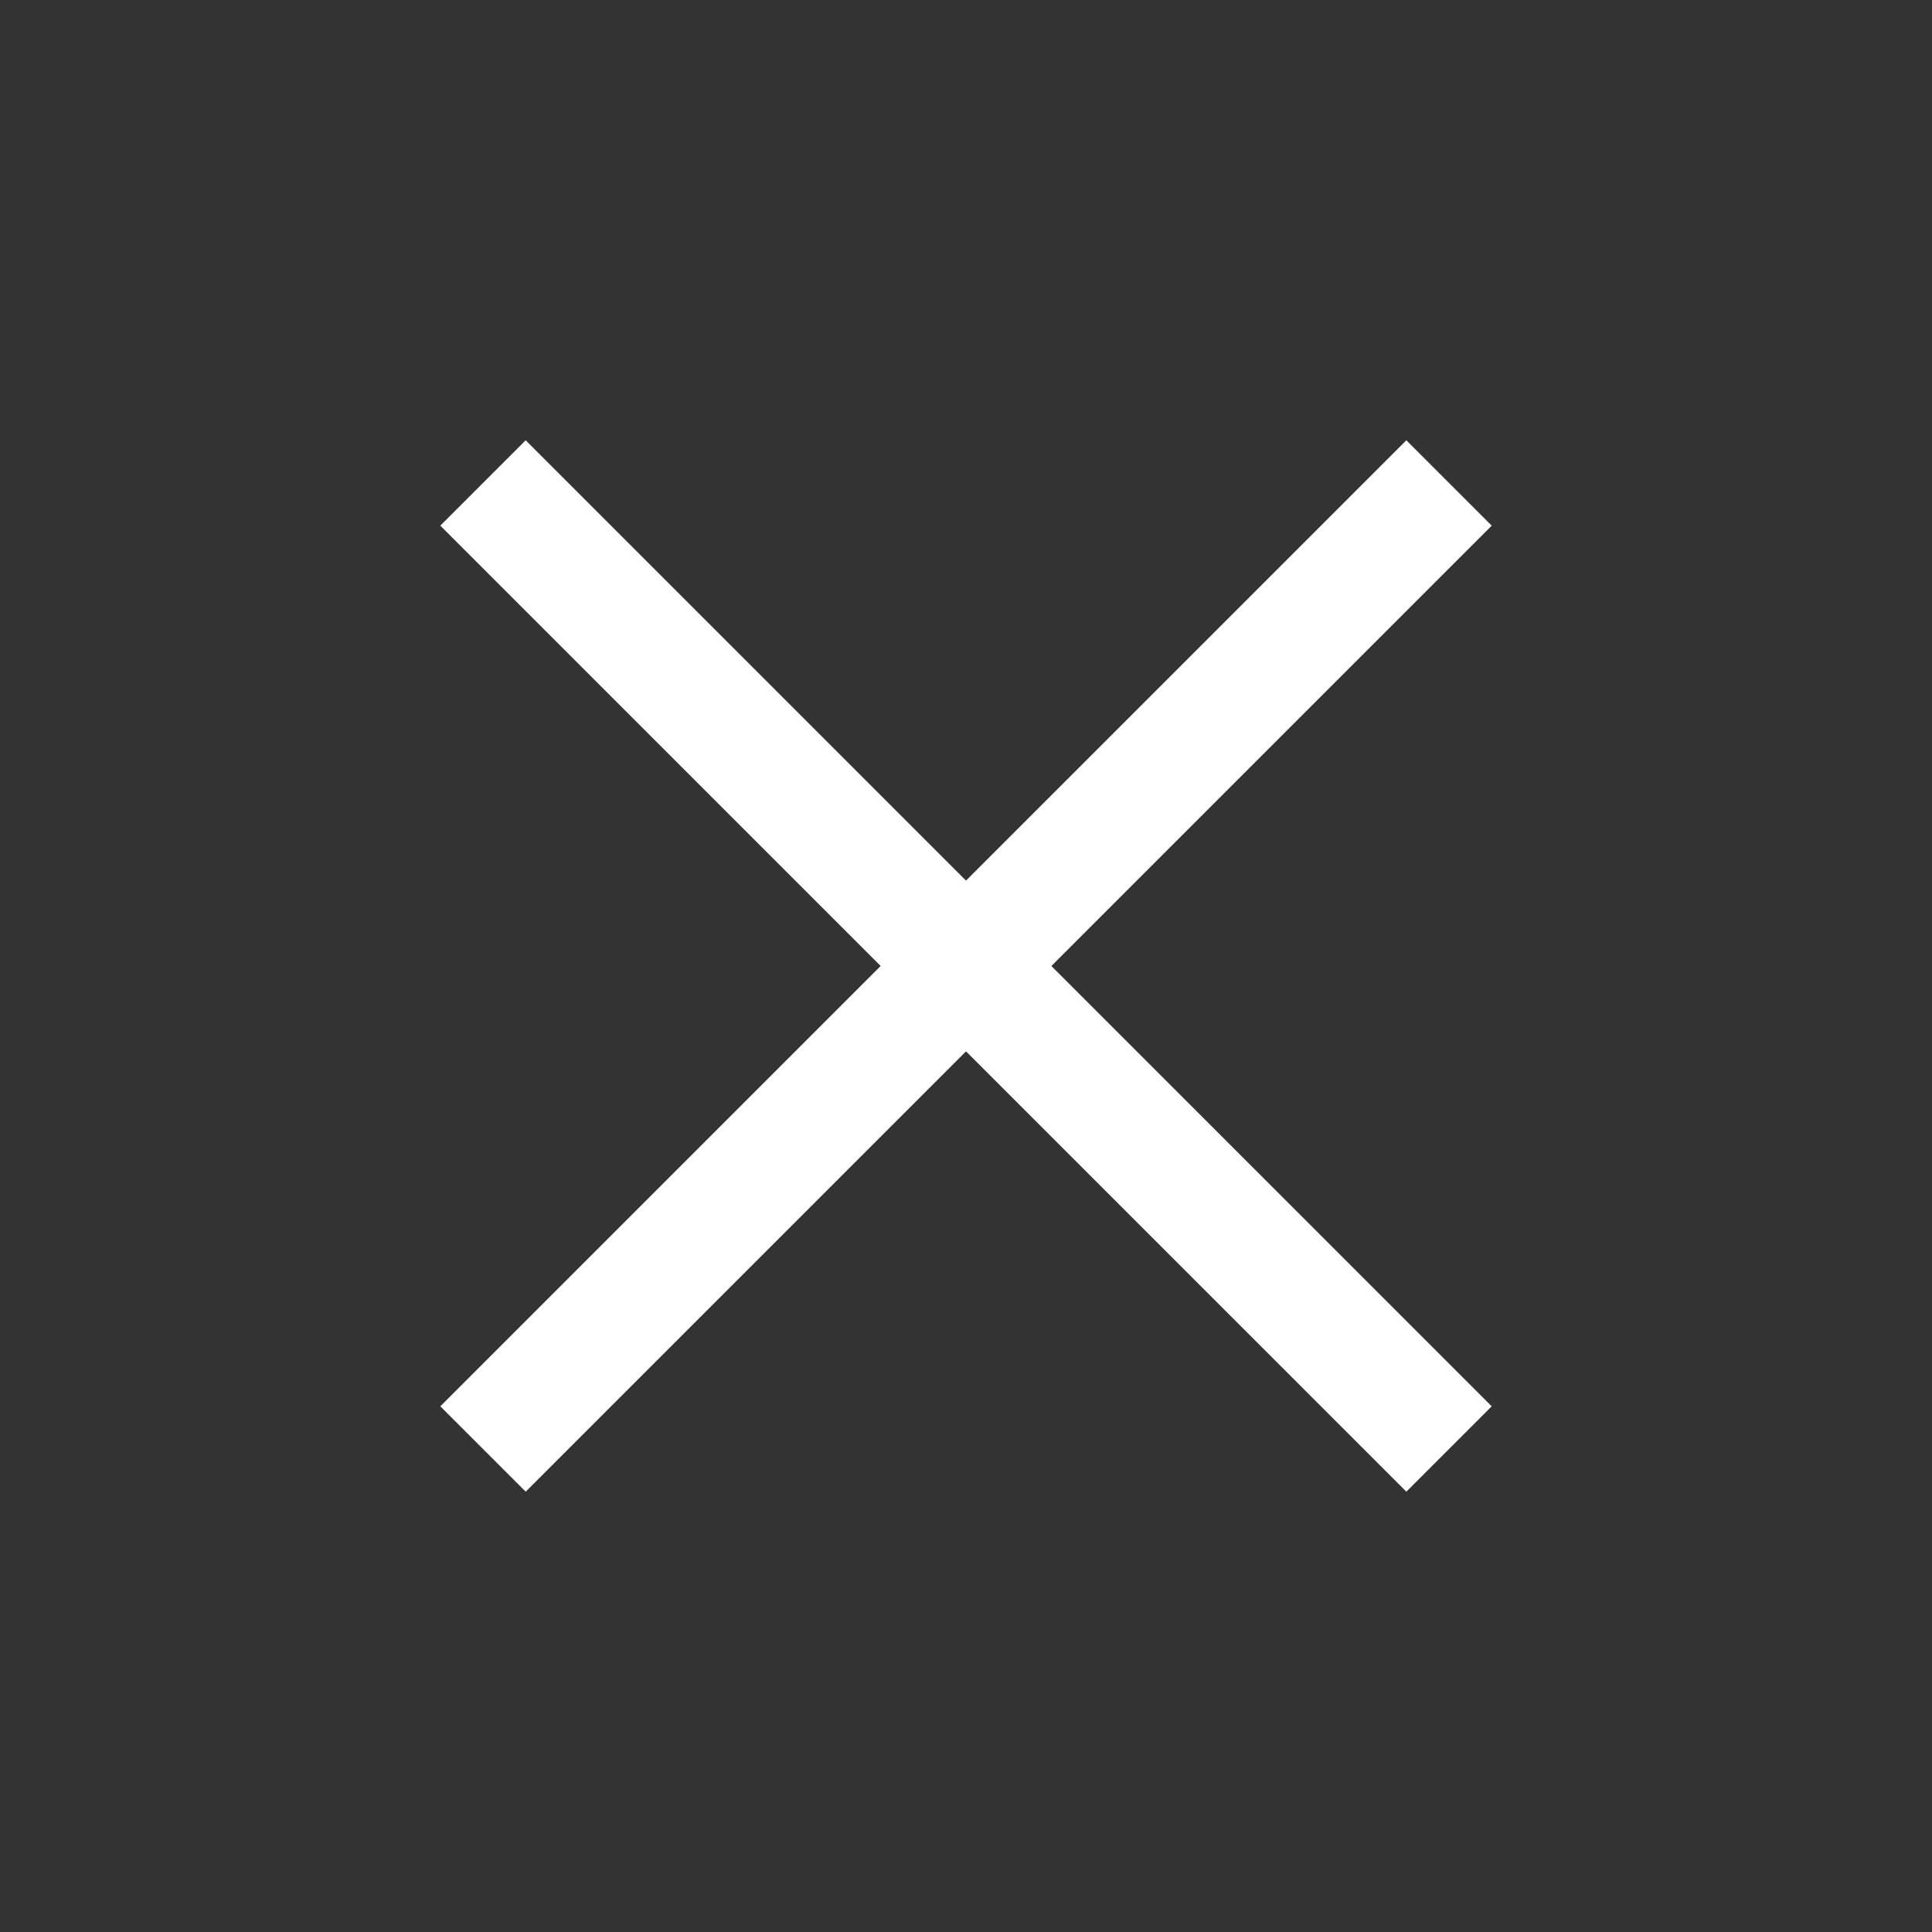 <svg width="48" height="48" viewBox="0 0 48 48" fill="none" xmlns="http://www.w3.org/2000/svg">
<rect x="0" y="0" width="48" height="48" fill="#333333" stroke="none"/>
<path fill-rule="evenodd" clip-rule="evenodd" d="M24 26.121L13.061 37.06L10.94 34.939L21.879 24L10.94 13.06L13.061 10.939L24 21.878L34.94 10.939L37.061 13.06L26.121 24L37.061 34.939L34.94 37.06L24 26.121Z" fill="white"/>
</svg>
